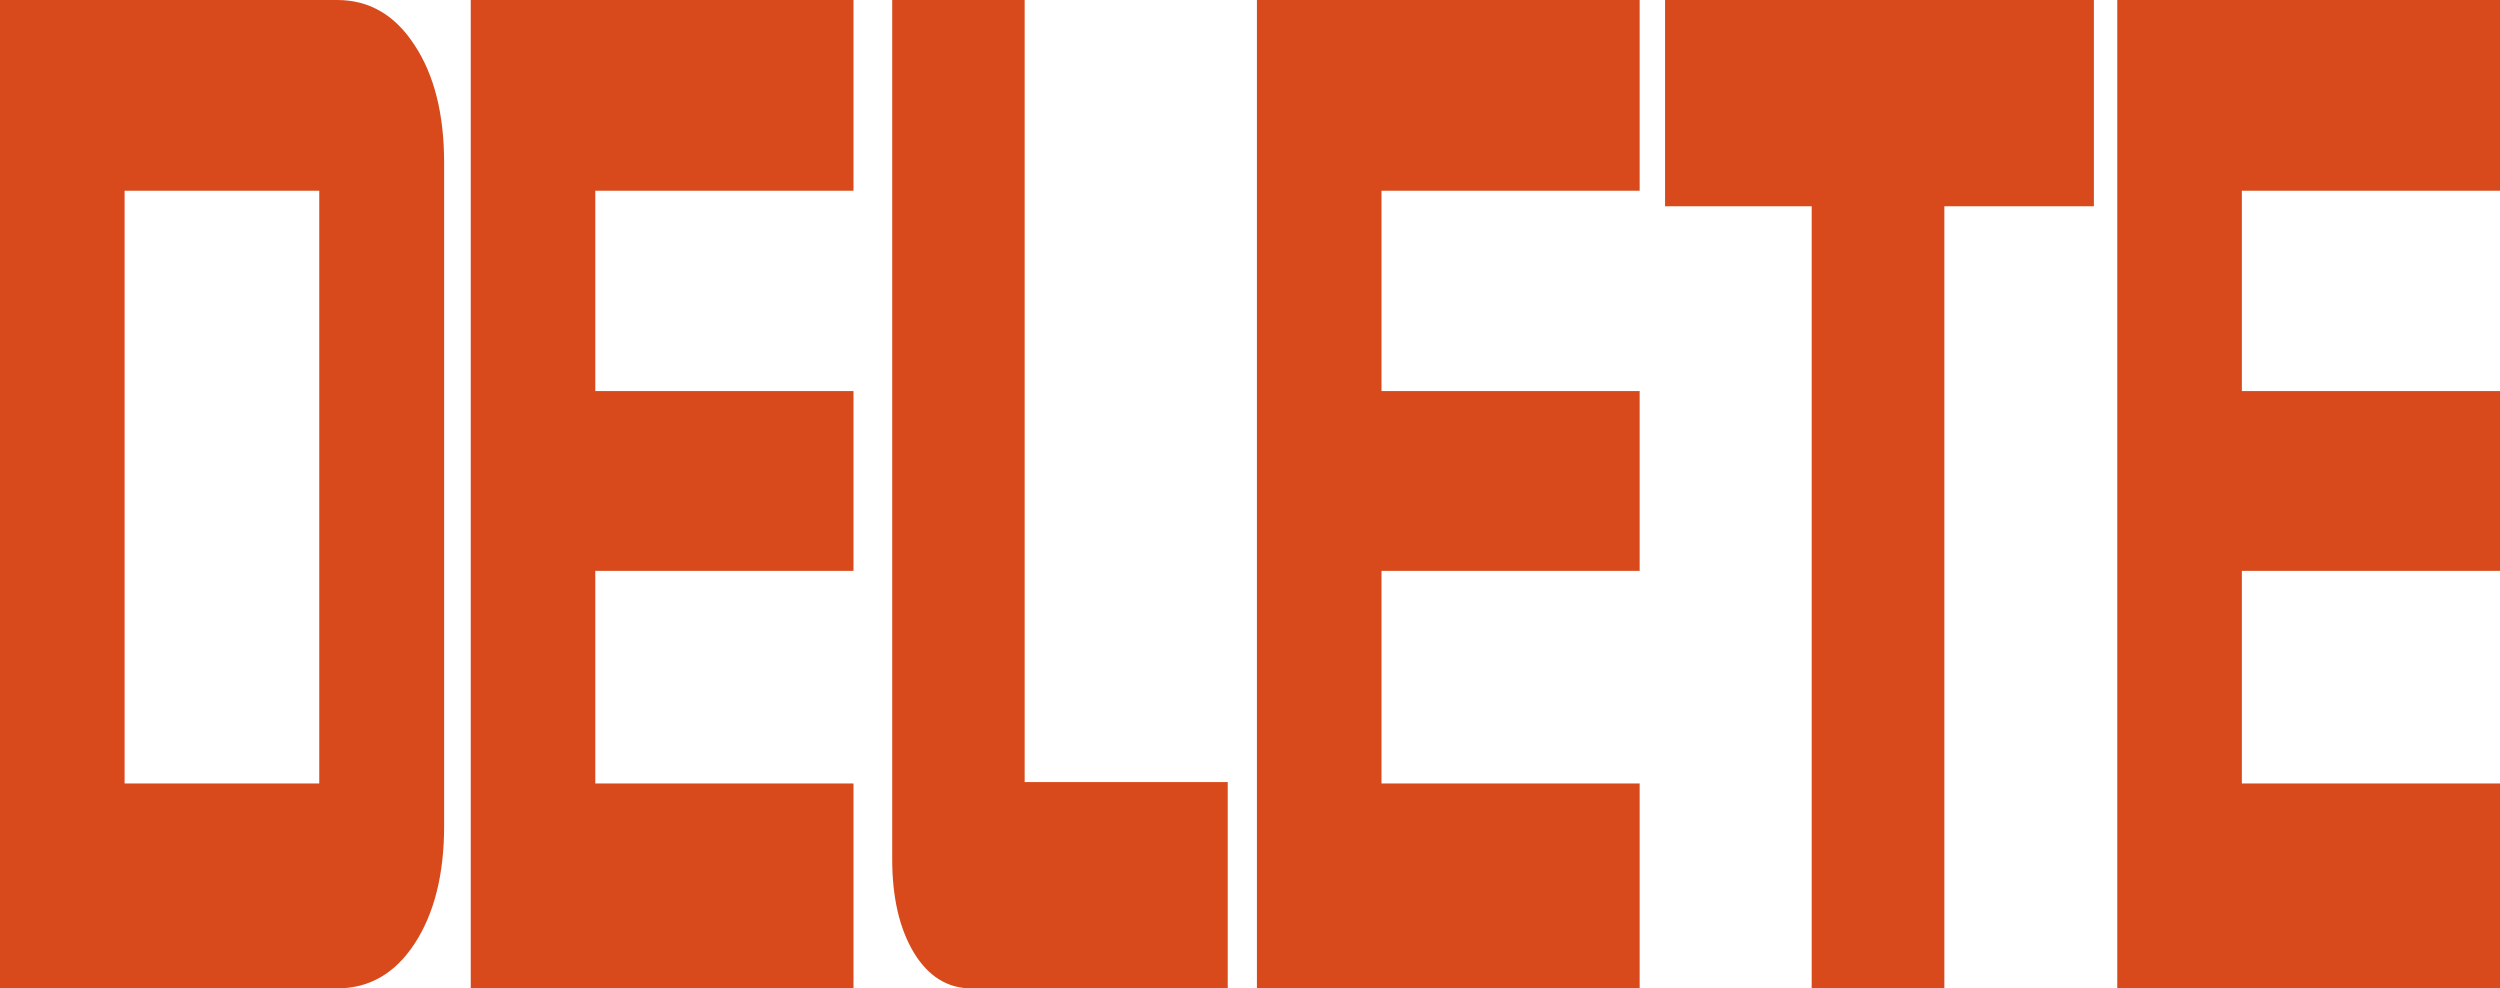 <svg xmlns="http://www.w3.org/2000/svg" xmlns:xlink="http://www.w3.org/1999/xlink" fill="none" version="1.1" width="43" height="17" viewBox="0 0 43 17"><g style="mix-blend-mode:passthrough"><path d="M7.639,2.802L7.639,14.206Q7.639,15.454,7.131,16.231Q6.628,17,5.8,17L0,17L0,0L5.8,0Q6.628,0,7.131,0.777Q7.639,1.546,7.639,2.802ZM5.491,13.476L5.491,3.281L2.143,3.281L2.143,13.476L5.491,13.476ZM10.239,3.281L10.239,6.726L14.68,6.726L14.68,9.819L10.239,9.819L10.239,13.476L14.68,13.476L14.68,17L8.097,17L8.097,0L14.68,0L14.68,3.281L10.239,3.281ZM21.117,13.452L21.117,17L16.707,17Q16.094,17,15.72,16.388Q15.346,15.768,15.346,14.779L15.346,0L17.624,0L17.624,13.452L21.117,13.452ZM23.762,3.281L23.762,6.726L28.202,6.726L28.202,9.819L23.762,9.819L23.762,13.476L28.202,13.476L28.202,17L21.619,17L21.619,0L28.202,0L28.202,3.281L23.762,3.281ZM36.015,3.548L33.443,3.548L33.443,17L31.161,17L31.161,3.548L28.639,3.548L28.639,0L36.015,0L36.015,3.548ZM38.56,3.281L38.56,6.726L43,6.726L43,9.819L38.56,9.819L38.56,13.476L43,13.476L43,17L36.417,17L36.417,0L43,0L43,3.281L38.56,3.281Z" fill="#D84A1B" fill-opacity="1"/></g></svg>
